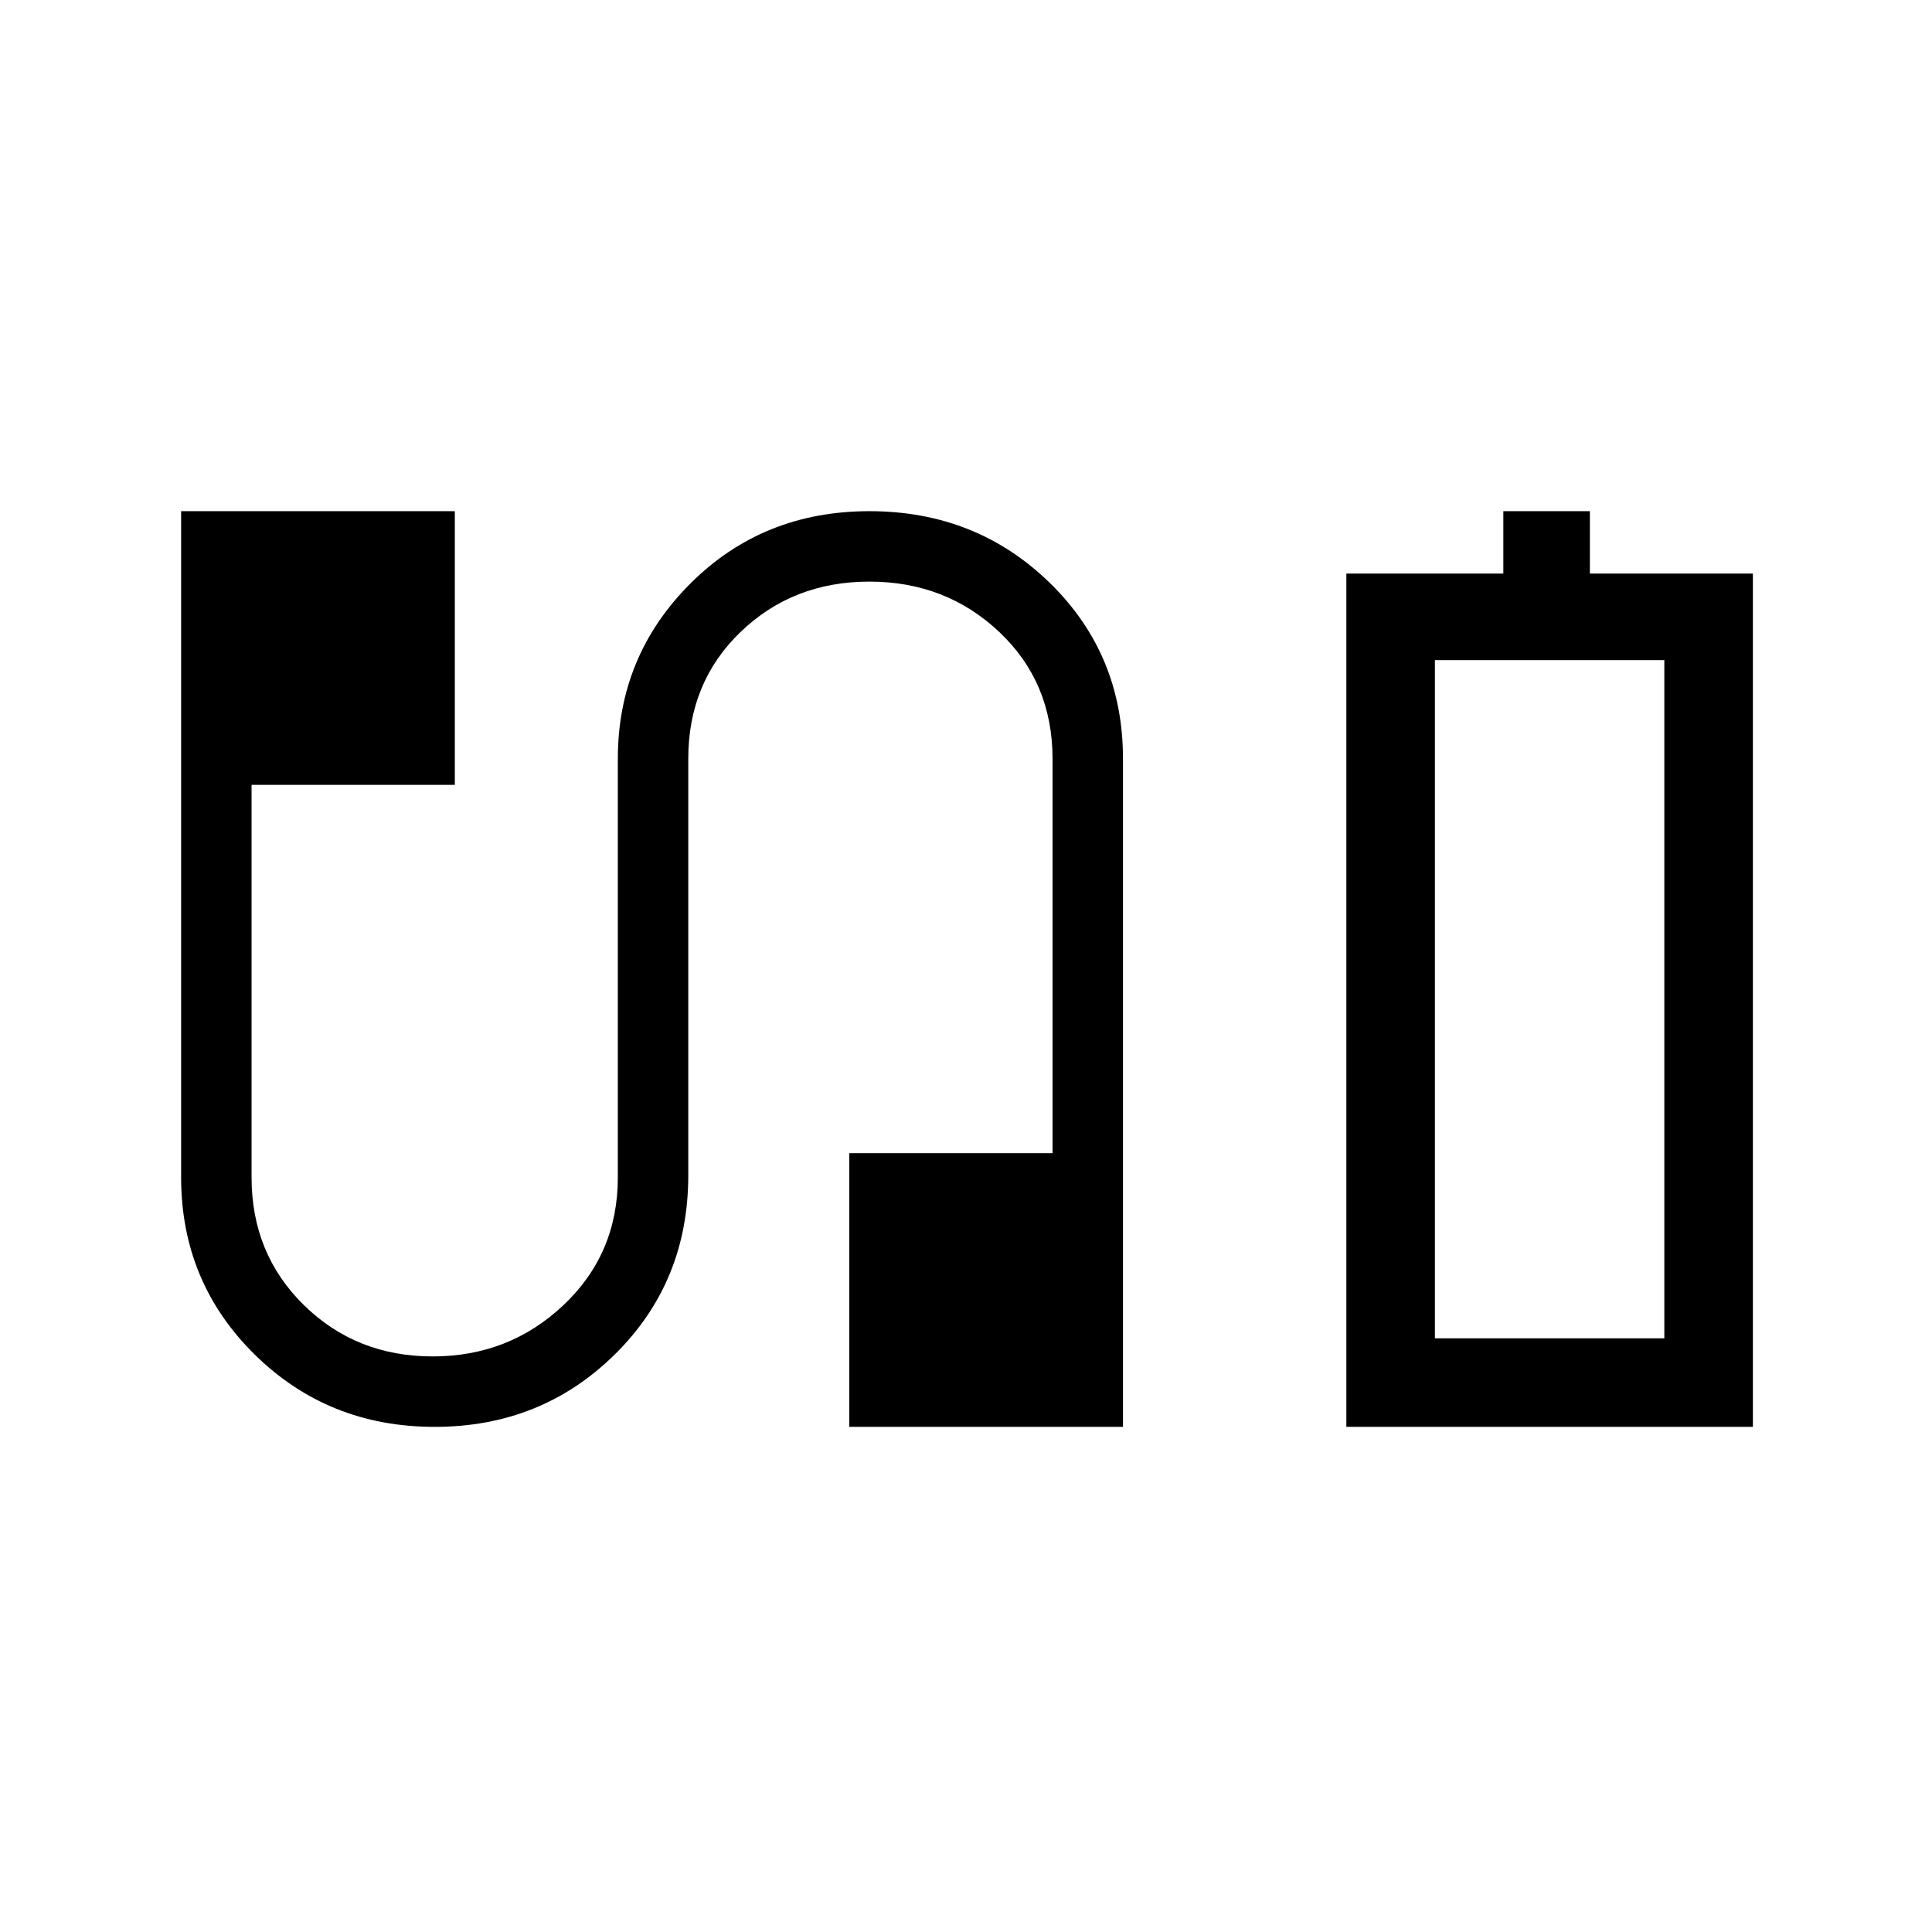 <svg xmlns="http://www.w3.org/2000/svg" height="48" width="48"><path d="M33.45 35.45V14.25H37.35V12.7H39.5V14.25H43.55V35.45ZM35.65 33.25H41.35H35.65ZM10.8 35.45Q8.15 35.45 6.325 33.65Q4.5 31.85 4.5 29.25V12.7H11.3V19.5H6.25V29.25Q6.25 31.15 7.55 32.425Q8.85 33.7 10.75 33.7Q12.65 33.7 14 32.425Q15.35 31.15 15.35 29.25V18.85Q15.35 16.3 17.15 14.5Q18.95 12.7 21.6 12.7Q24.25 12.7 26.075 14.475Q27.9 16.25 27.9 18.85V35.45H21.1V28.65H26.15V18.85Q26.15 16.95 24.825 15.7Q23.5 14.45 21.6 14.45Q19.7 14.45 18.4 15.7Q17.1 16.95 17.1 18.85V29.2Q17.1 31.85 15.275 33.65Q13.45 35.45 10.8 35.45ZM35.65 33.25H41.35V16.4H35.65Z"/></svg>